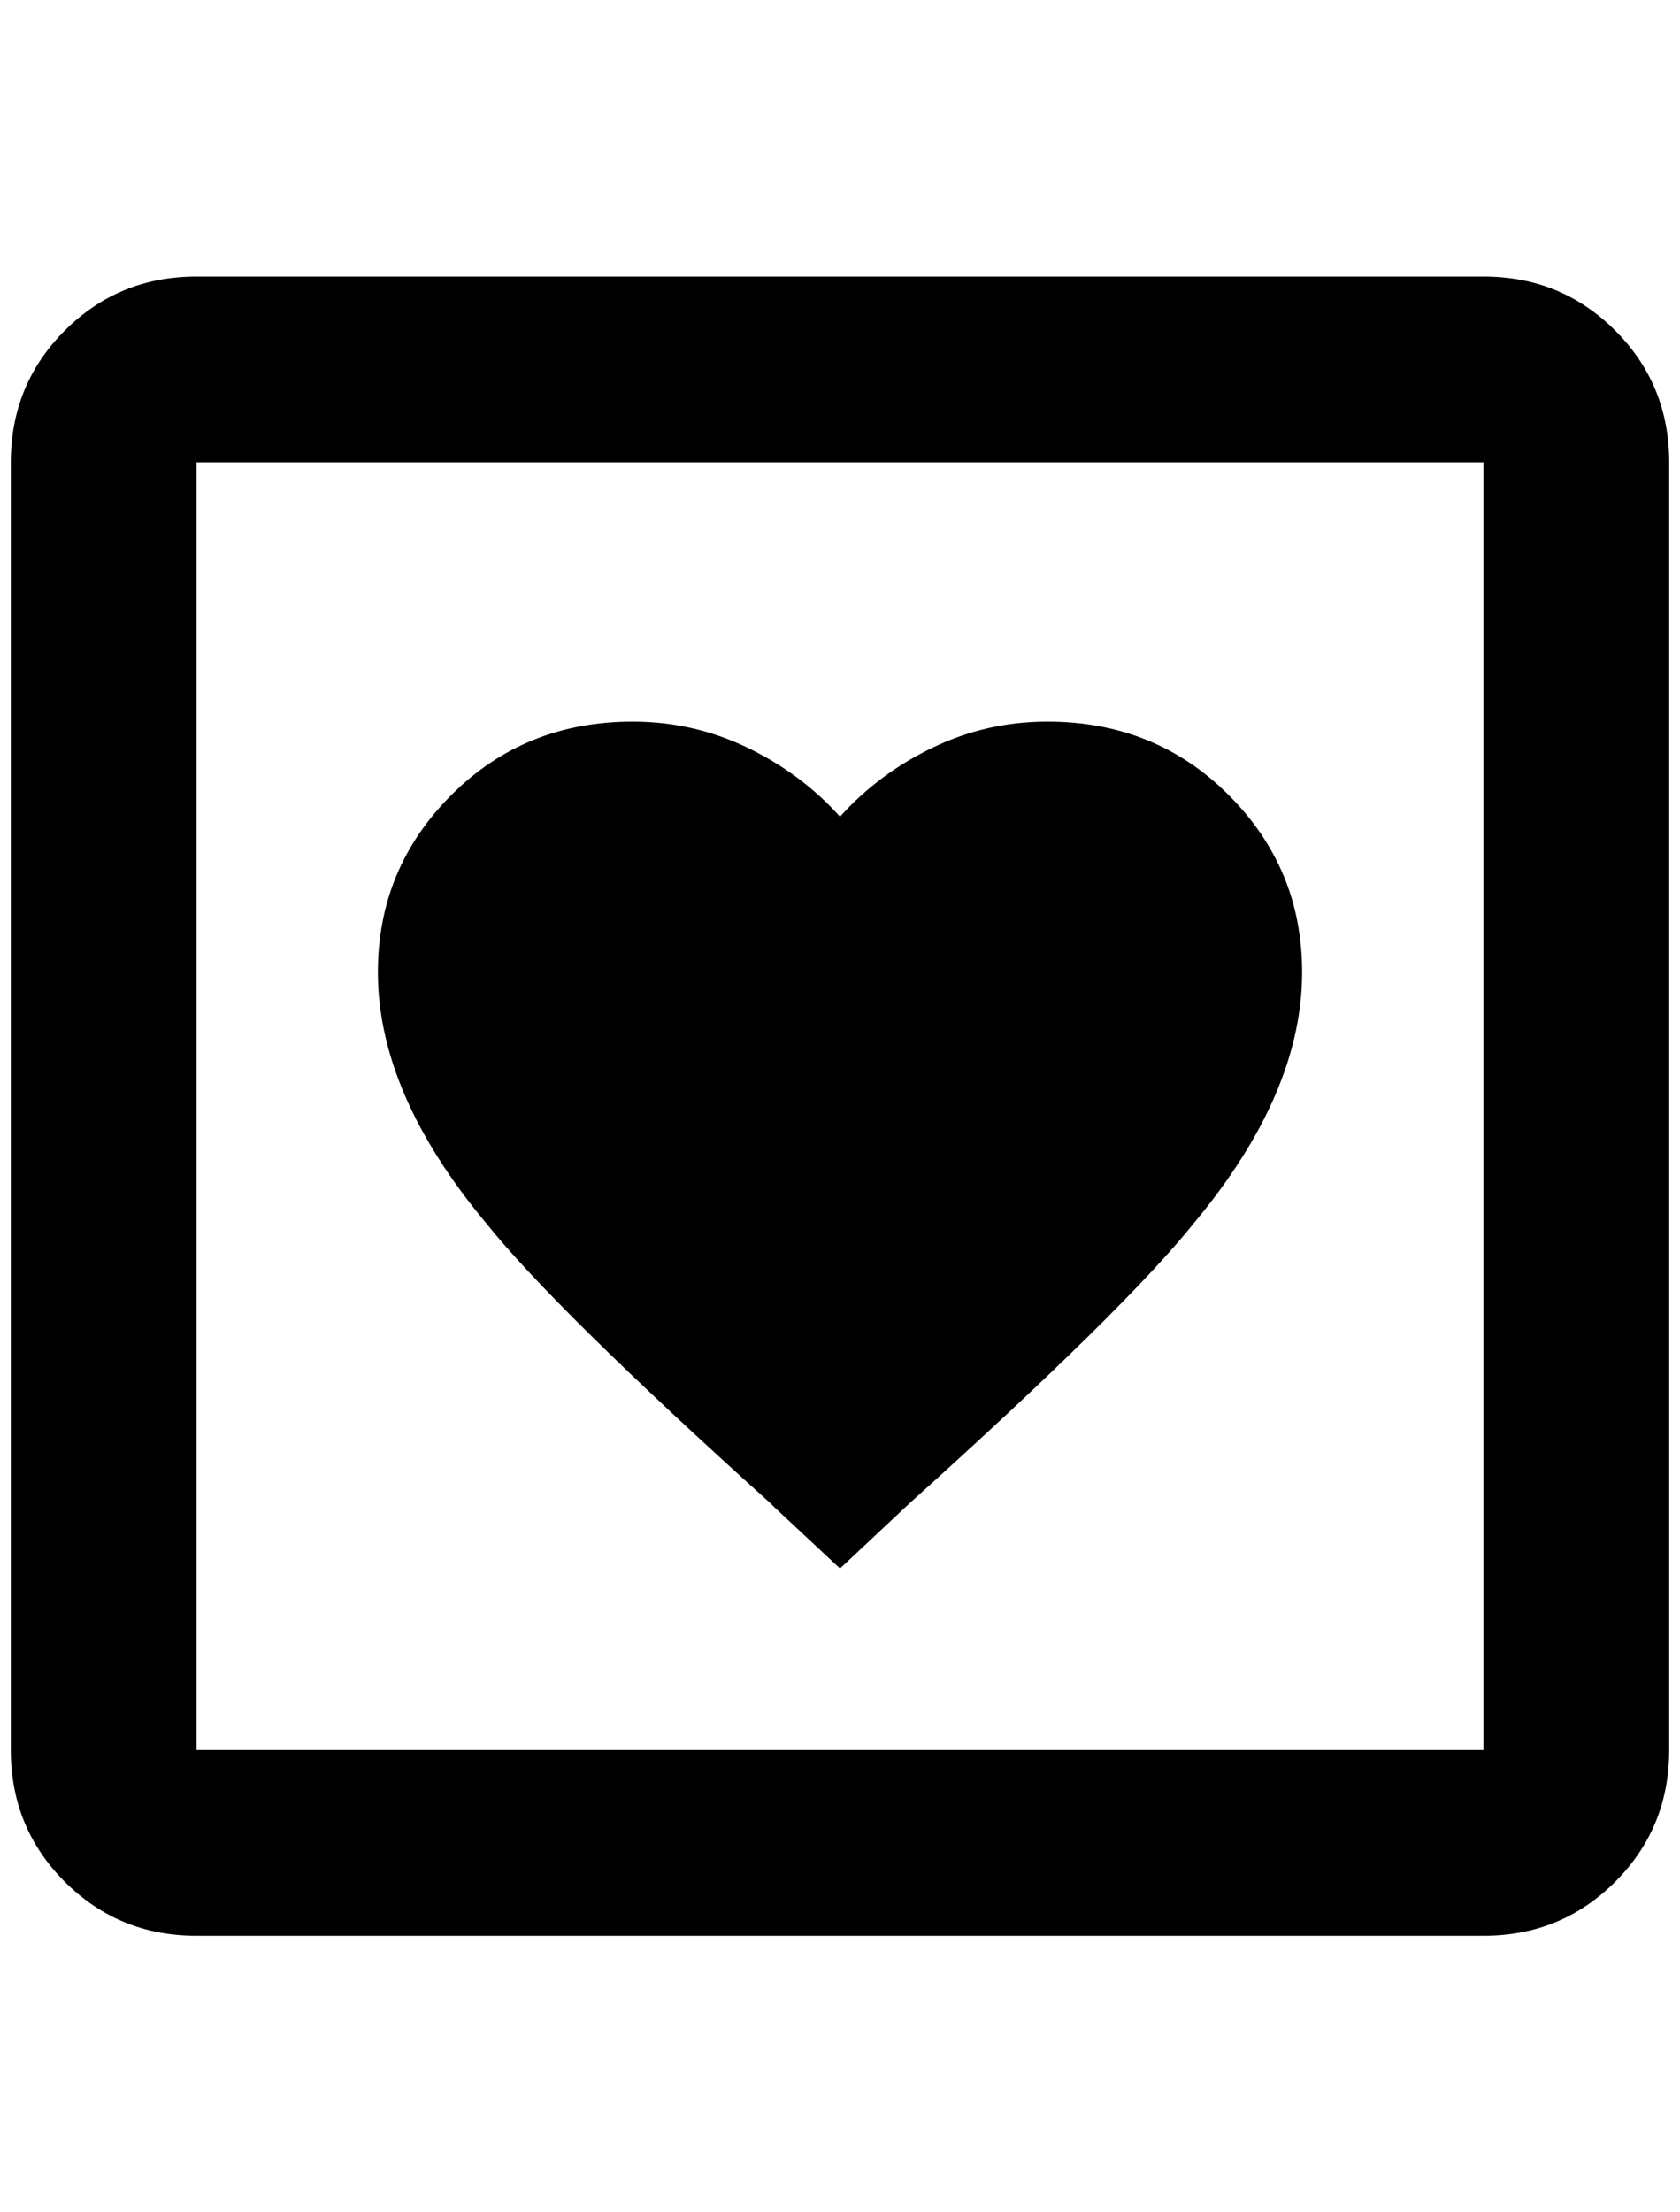 <?xml version="1.0" standalone="no"?>
<!DOCTYPE svg PUBLIC "-//W3C//DTD SVG 1.1//EN" "http://www.w3.org/Graphics/SVG/1.1/DTD/svg11.dtd" >
<svg xmlns="http://www.w3.org/2000/svg" xmlns:xlink="http://www.w3.org/1999/xlink" version="1.1" viewBox="-10 0 1556 2048">
   <path fill="currentColor"
d="M768 1452l-60 -56l-4 -4q-200 -180 -264 -260q-100 -120 -100 -232q0 -96 68 -164t168 -68q56 0 106 24t86 64q36 -40 86 -64t106 -24q100 0 168 68t68 164q0 112 -100 232q-64 80 -264 260zM172 256h1192q72 0 122 50t50 122v1192q0 72 -50 122t-122 50h-1192
q-72 0 -122 -50t-50 -122v-1192q0 -72 50 -122t122 -50zM172 428v1192h1192v-1192h-1192z" />
</svg>
